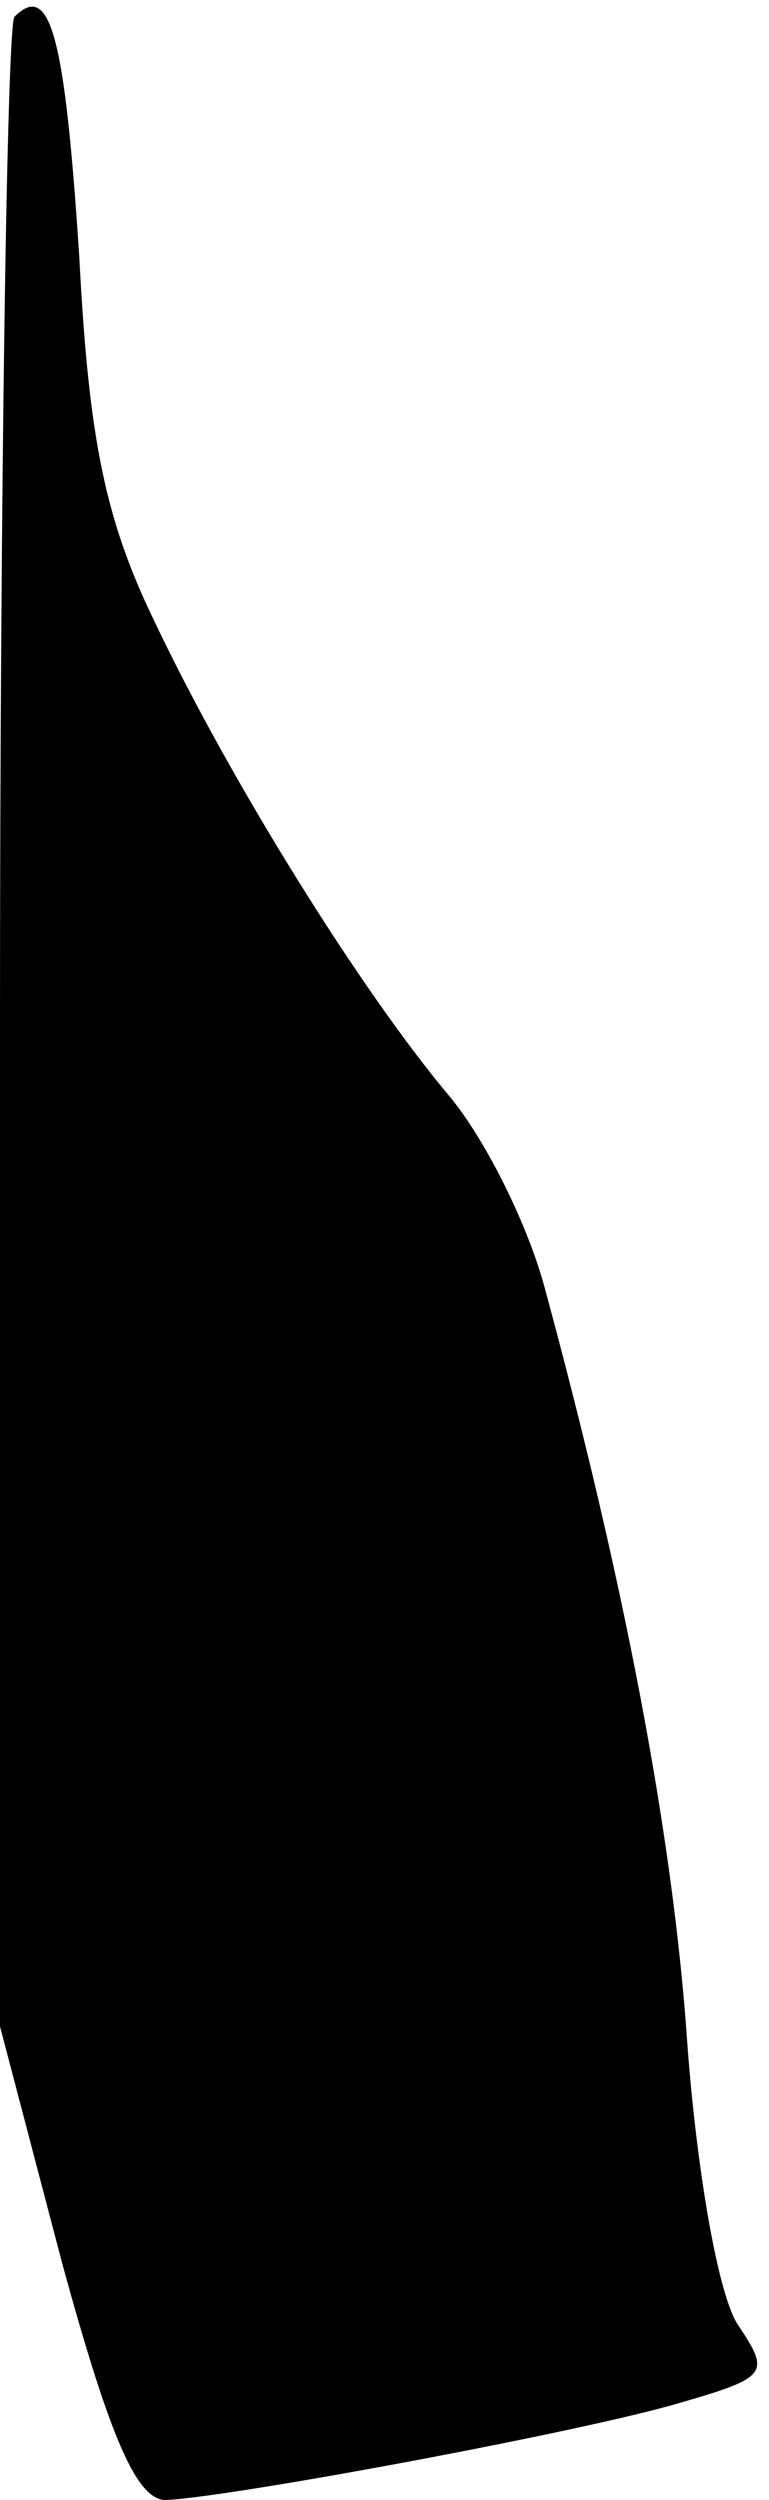 <?xml version="1.0" standalone="no"?>
<!DOCTYPE svg PUBLIC "-//W3C//DTD SVG 20010904//EN"
 "http://www.w3.org/TR/2001/REC-SVG-20010904/DTD/svg10.dtd">
<svg version="1.0" xmlns="http://www.w3.org/2000/svg"
 width="32pt" height="104pt" viewBox="0 0 32 104"
 preserveAspectRatio="xMidYMid meet">
<g transform="translate(0,104) scale(0.1,-0.1)"
fill="#000000" stroke="none">
<path fill="#000000" stroke="none" d="M6 1033 c-3 -3 -6 -193 -6 -421 l0
-415 26 -99 c20 -73 31 -98 43 -98 25 1 161 26 209 39 42 12 43 13 29 34 -8
12 -17 63 -21 117 -6 88 -27 195 -59 313 -7 27 -25 63 -40 81 -37 44 -91 131
-122 196 -21 43 -28 76 -32 153 -6 92 -12 115 -27 100z"/>
</g>
</svg>

